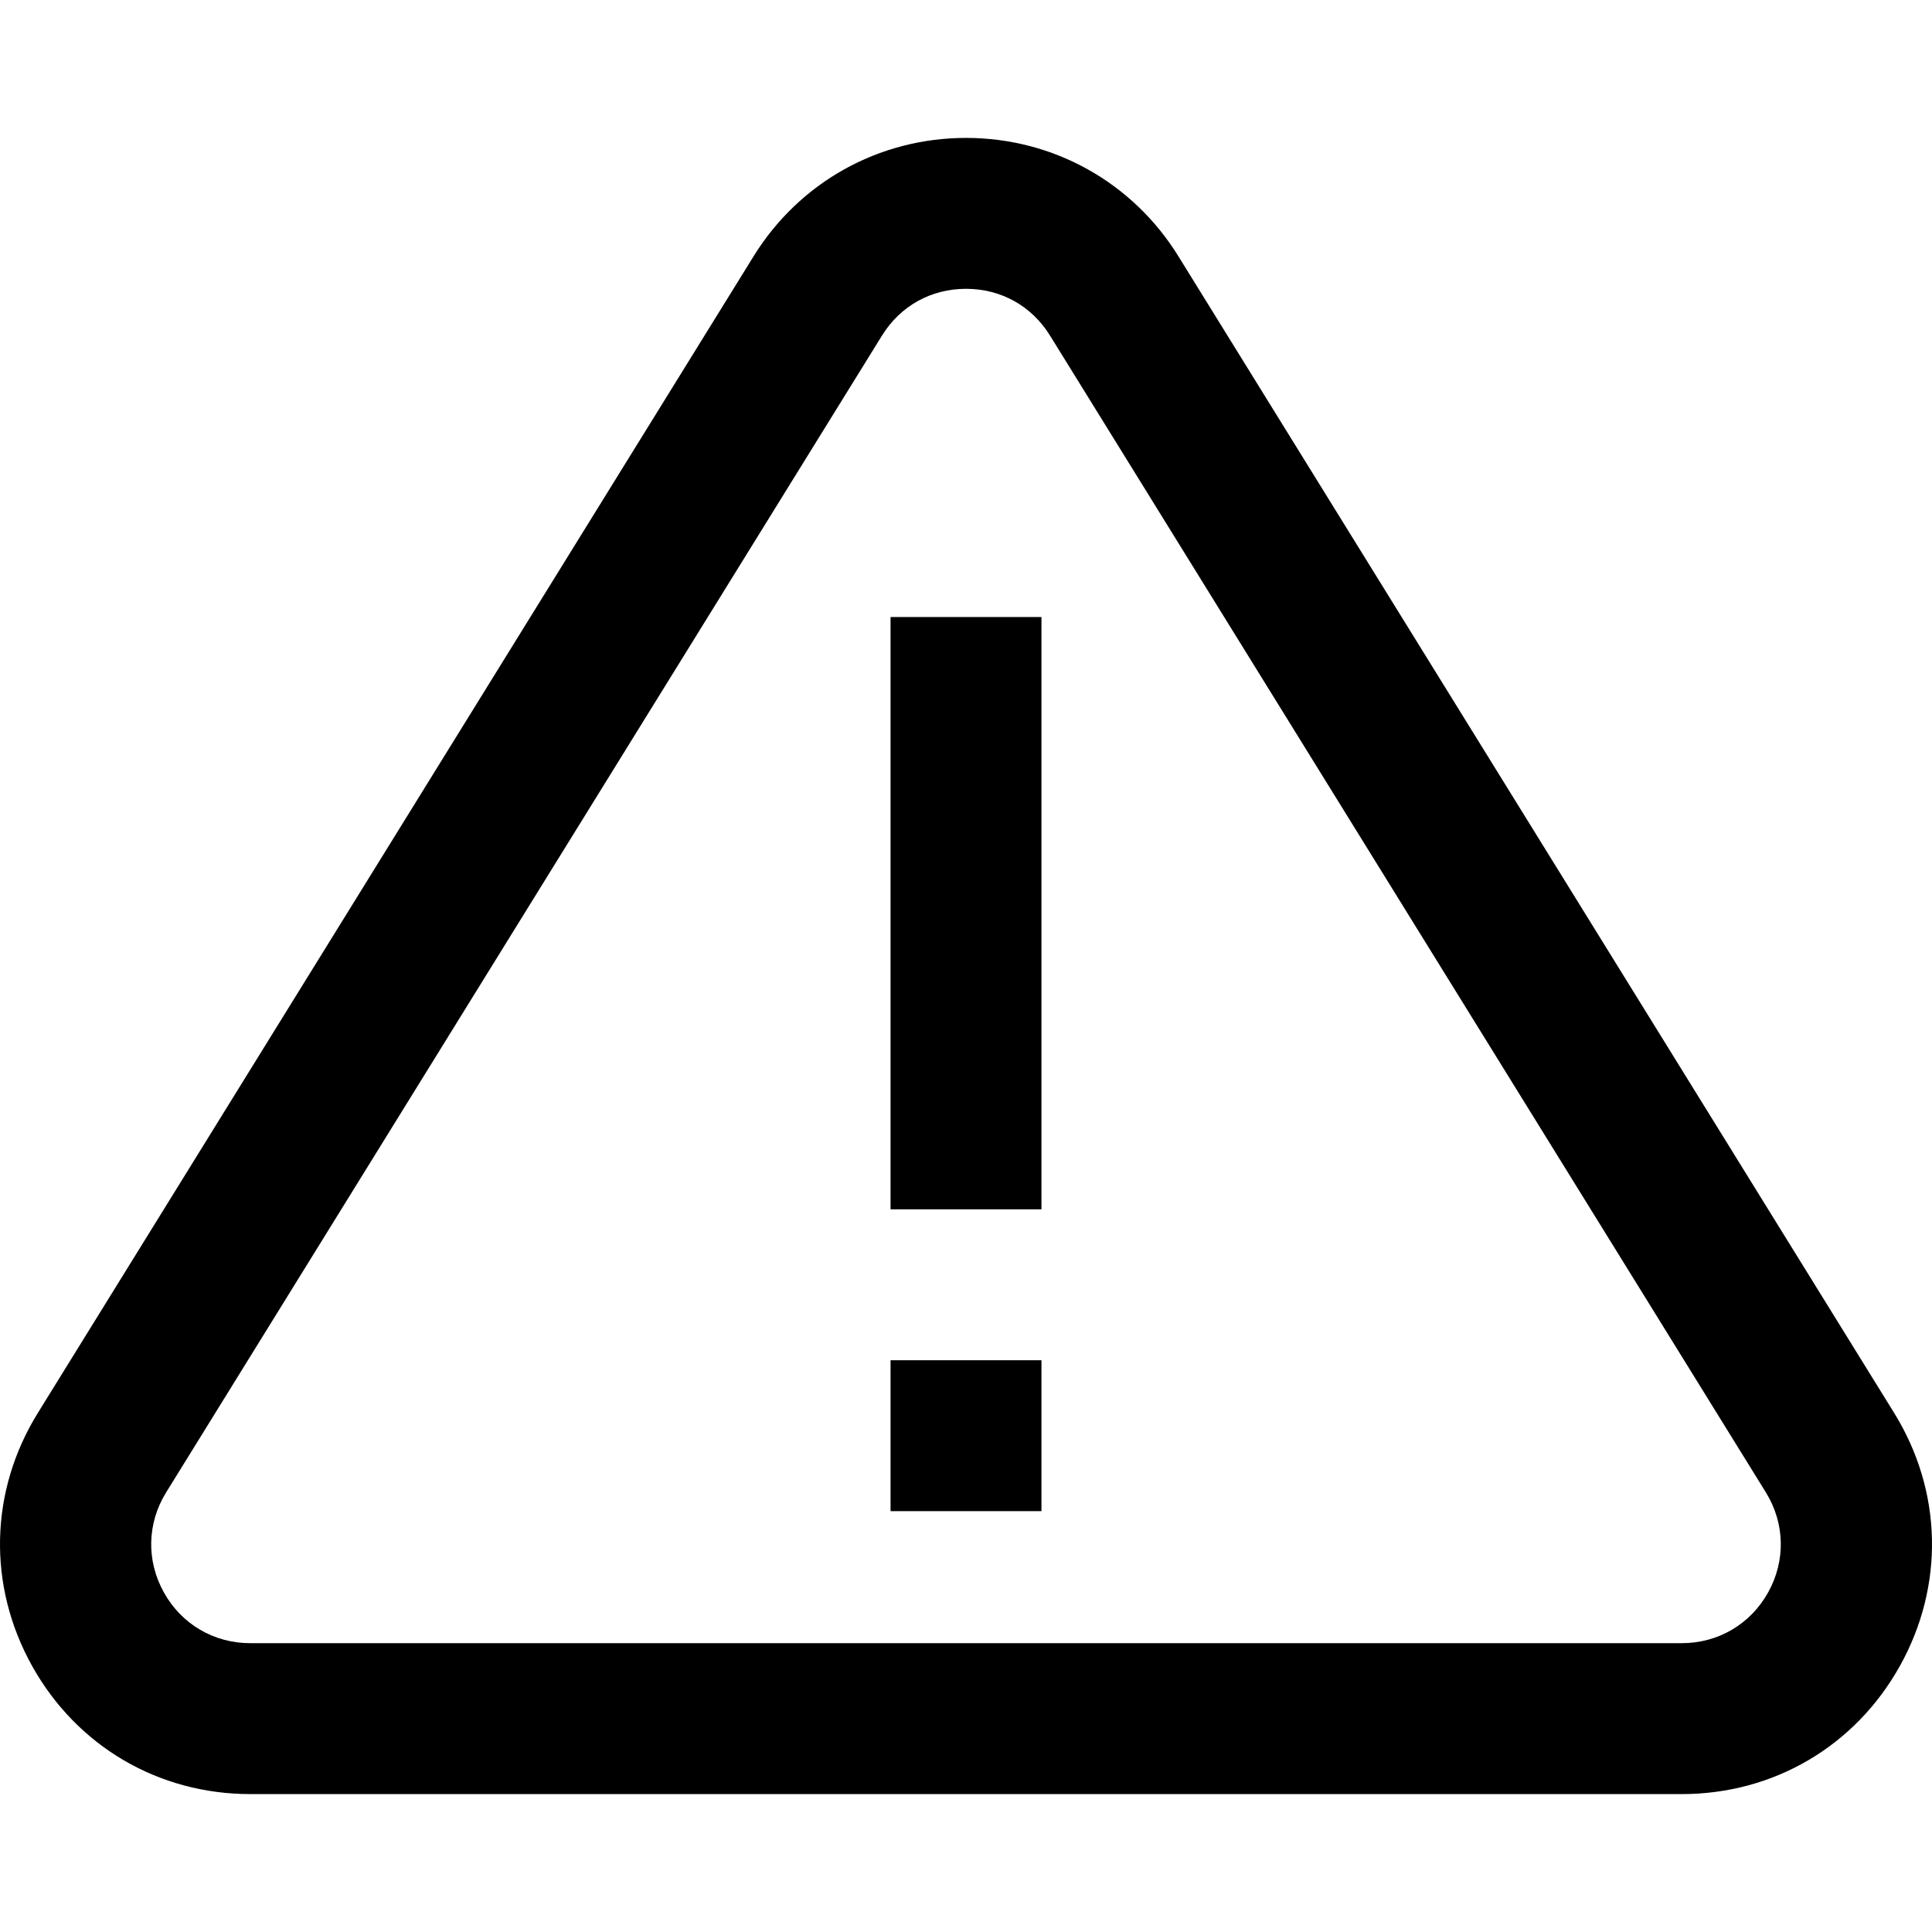 <?xml version="1.0" encoding="iso-8859-1"?>
<!-- Generator: Adobe Illustrator 19.0.0, SVG Export Plug-In . SVG Version: 6.00 Build 0)  -->
<svg version="1.1" id="Capa_1" xmlns="http://www.w3.org/2000/svg" xmlns:xlink="http://www.w3.org/1999/xlink" x="0px" y="0px"
	 viewBox="0 0 511.999 511.999" style="enable-background:new 0 0 511.999 511.999;" xml:space="preserve">
<g>
	<g>
		<g>
			<path d="M501.977,374.454L312.301,67.937c-12.148-19.656-33.196-31.389-56.302-31.389s-44.153,11.734-56.302,31.389l0.006-0.009
				L10.017,374.463c-12.8,20.708-13.364,45.766-1.51,67.03c11.854,21.264,33.466,33.958,57.811,33.958h379.364
				c24.345,0,45.956-12.694,57.81-33.958C515.347,420.229,514.783,395.171,501.977,374.454z M468.563,422.019
				c-4.693,8.416-13.246,13.44-22.882,13.44H66.318c-9.636,0-18.19-5.024-22.882-13.44s-4.469-18.335,0.592-26.521L233.71,88.973
				l0.006-0.009c4.88-7.896,13.002-12.424,22.284-12.424c9.282,0,17.404,4.528,22.29,12.432l189.675,306.517
				C473.032,403.684,473.256,413.603,468.563,422.019z"/>
			<rect x="236.005" y="360.477" width="39.991" height="39.991"/>
			<rect x="236.005" y="163.52" width="39.991" height="156.965"/>
		</g>
	</g>
</g>
<g>
</g>
<g>
</g>
<g>
</g>
<g>
</g>
<g>
</g>
<g>
</g>
<g>
</g>
<g>
</g>
<g>
</g>
<g>
</g>
<g>
</g>
<g>
</g>
<g>
</g>
<g>
</g>
<g>
</g>
</svg>
